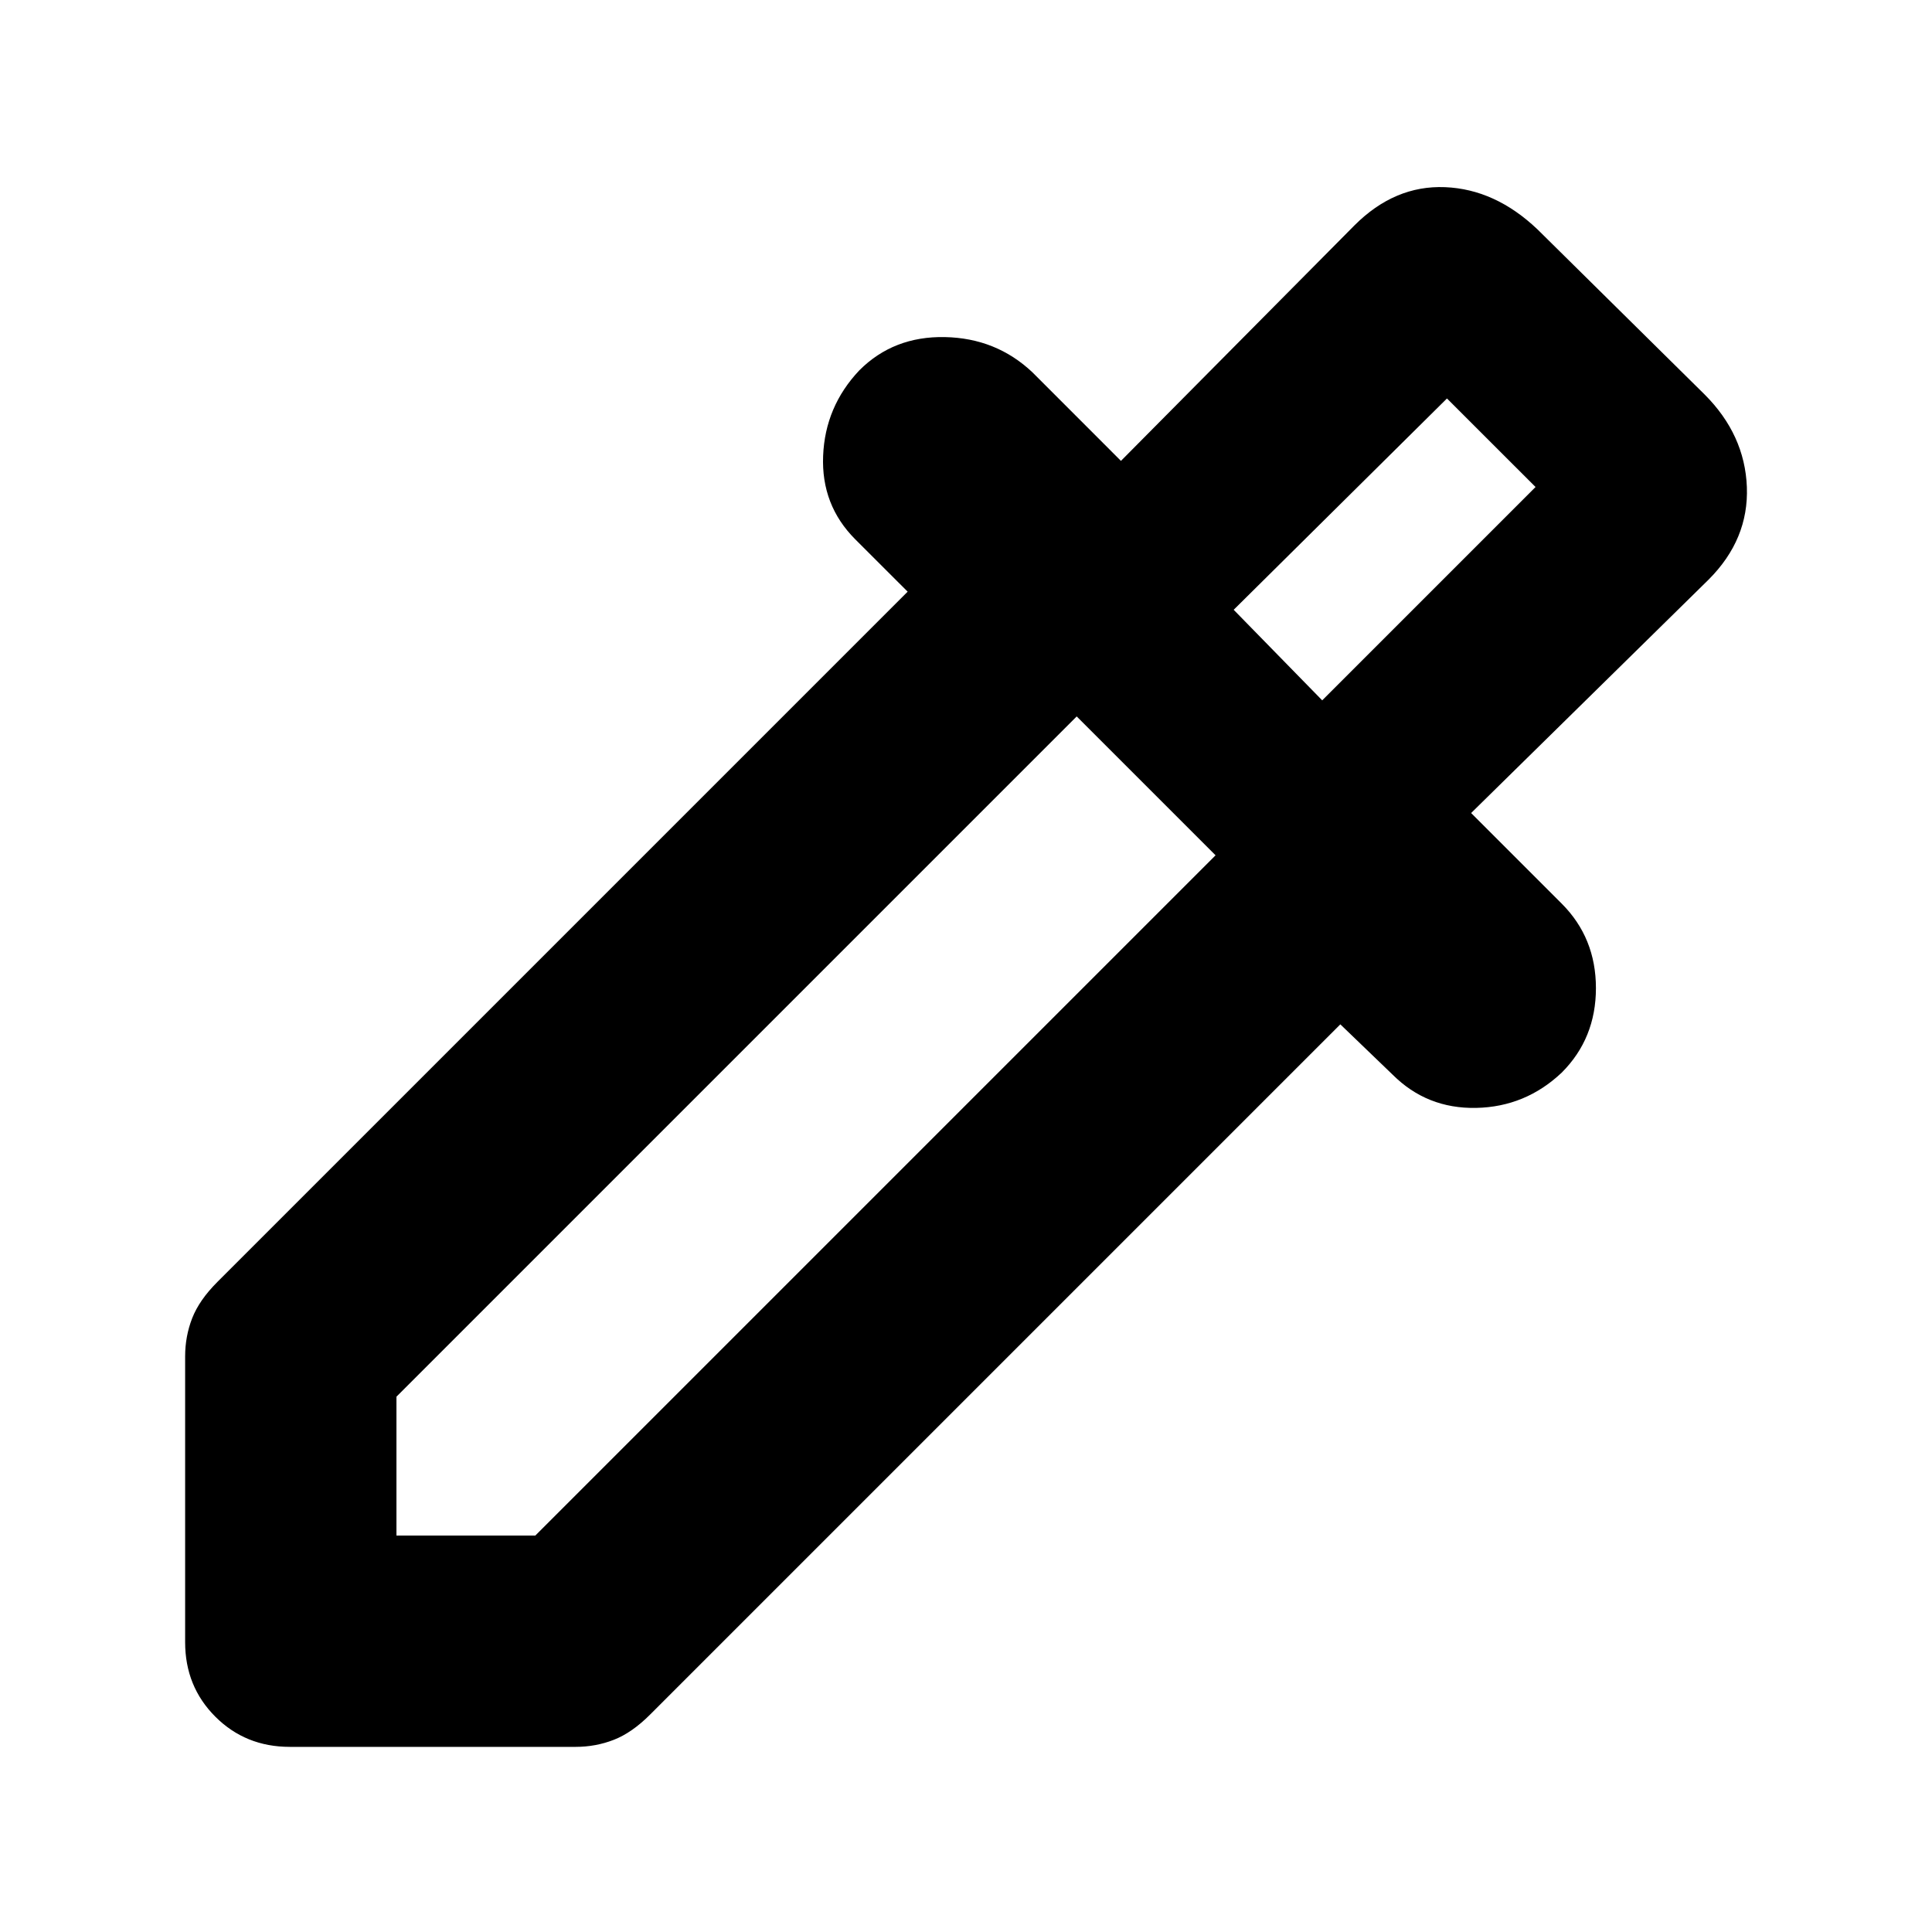 <svg xmlns="http://www.w3.org/2000/svg" height="40" width="40"><path d="M6 36.167q-.917 0-1.542-.625T3.833 34v-5.917q0-.416.146-.791.146-.375.521-.75L18.792 12.25l-1.084-1.083q-.708-.709-.666-1.729.041-1.021.75-1.771.708-.709 1.77-.688 1.063.021 1.813.729l1.833 1.834 4.834-4.875q.833-.834 1.875-.792 1.041.042 1.916.875l3.459 3.417q.833.833.875 1.916.041 1.084-.792 1.917l-4.917 4.833 1.875 1.875q.709.709.709 1.75 0 1.042-.709 1.75-.75.709-1.771.73-1.02.02-1.729-.688l-1.083-1.042L13.458 35.5q-.375.375-.75.521-.375.146-.791.146Zm2.208-4.375h2.875l14.084-14.084-2.875-2.875L8.208 28.917ZM27.375 14.5l4.417-4.417-1.834-1.833-4.416 4.375Zm0 0-1.833-1.875 1.833 1.875Z"/></svg>
